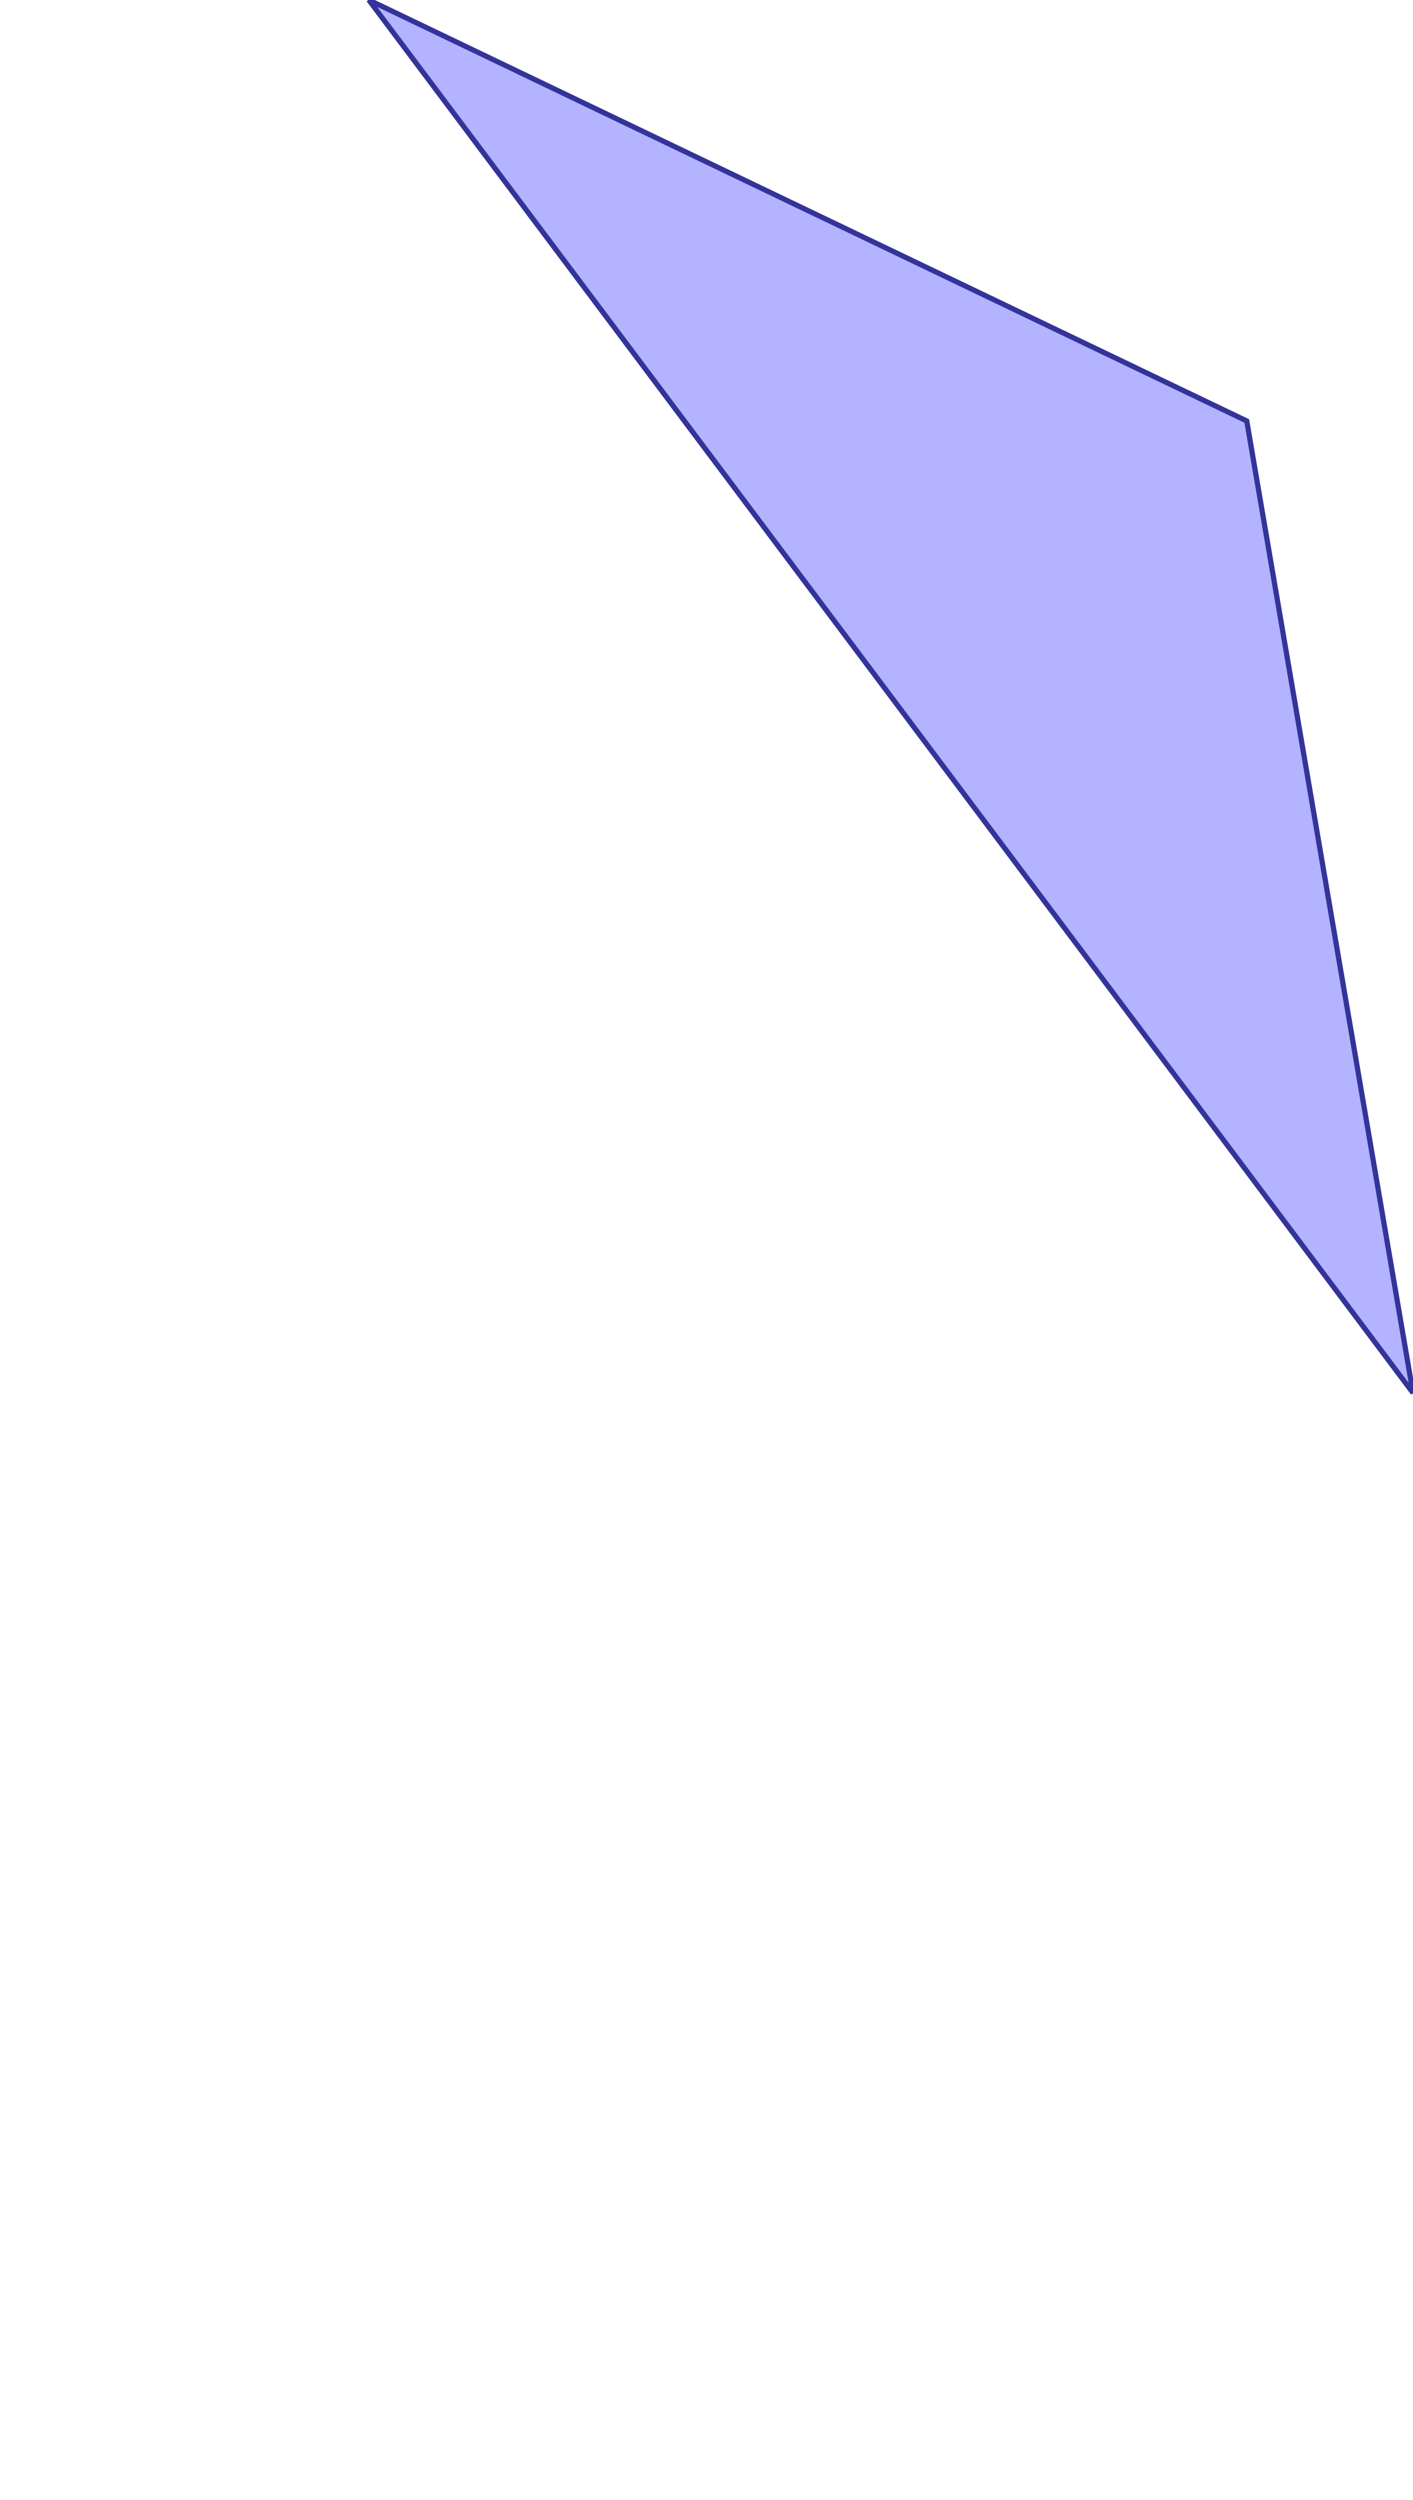 <?xml version="1.0" standalone="no"?>
<!DOCTYPE svg PUBLIC "-//W3C//DTD SVG 1.1//EN"
"http://www.w3.org/Graphics/SVG/1.1/DTD/svg11.dtd">
<svg  version="1.1" xmlns="http://www.w3.org/2000/svg" xmlns:xlink="http://www.w3.org/1999/xlink" viewBox="0 0 0.272 0.481">
<g title="A + B (CGAL EPECK)" fill-rule="evenodd">
<path d="M 0.24,0.081 L 0.272,0.268 L 0.272,0.268 L 0.071,-0 L 0.24,0.081 z" style="fill-opacity:0.3;fill:rgb(0,0,255);stroke:rgb(51,51,153);stroke-width:0.001" />
</g></svg>